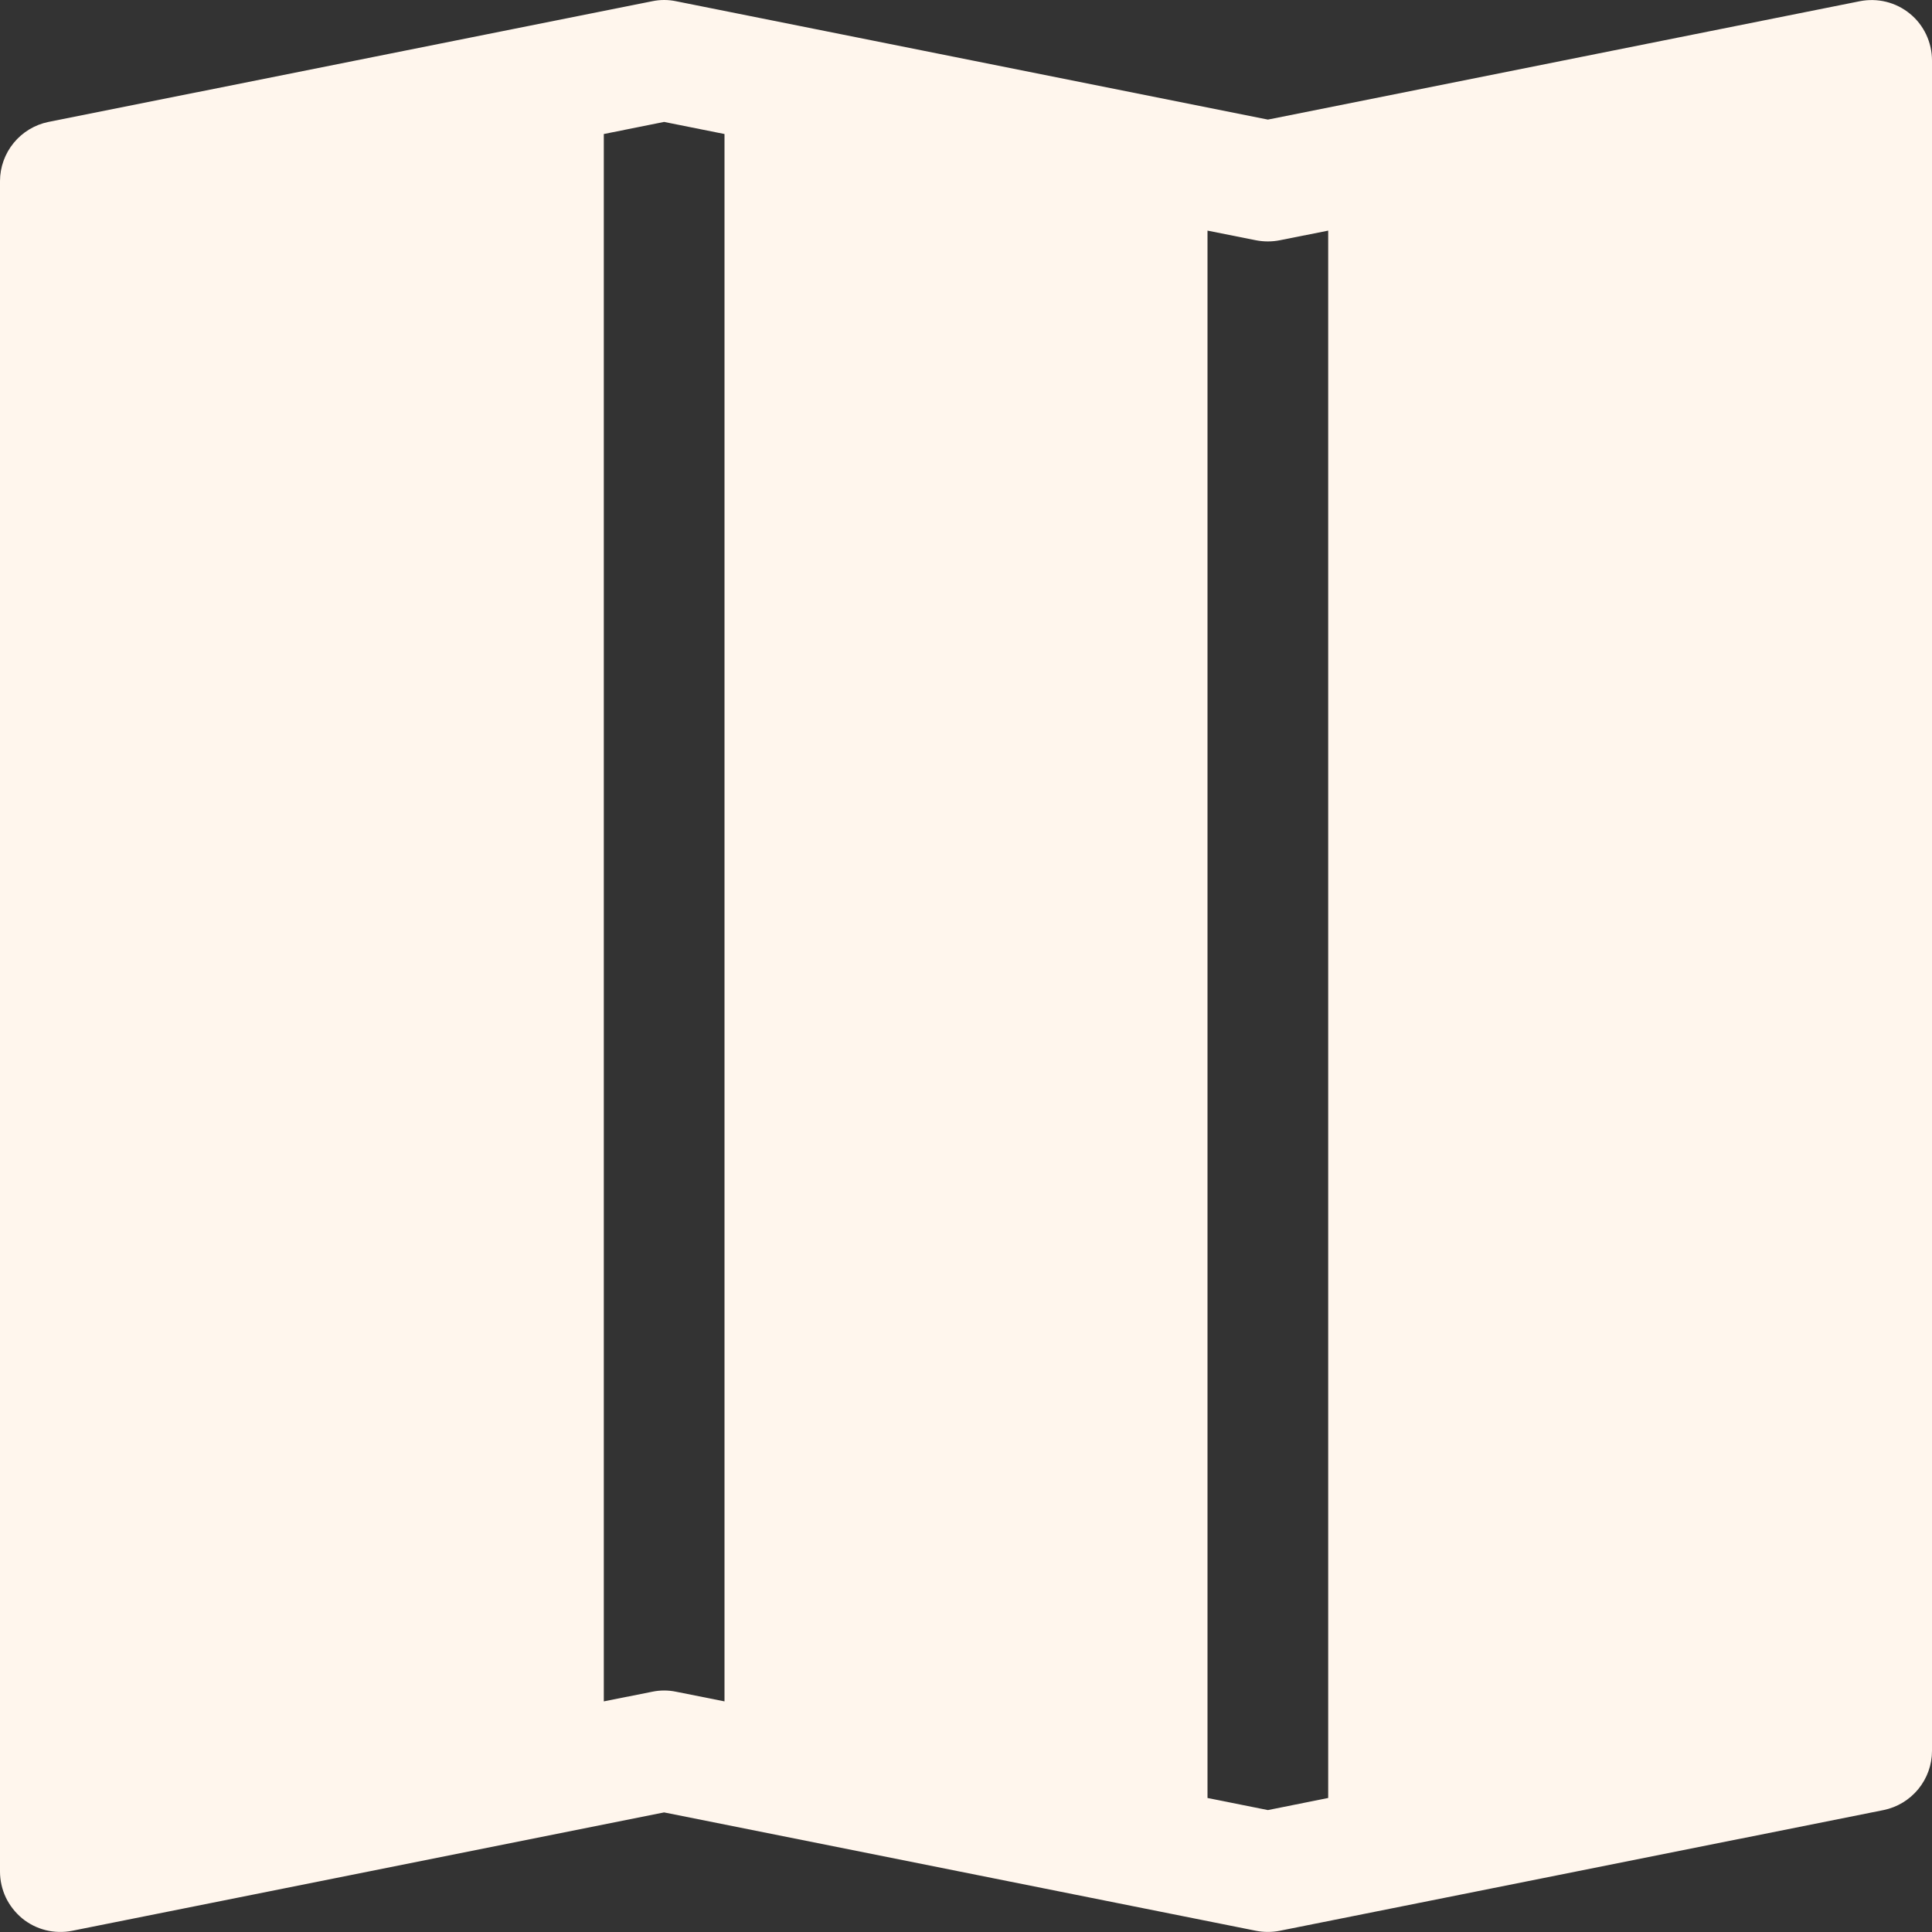 <svg width="19" height="19" viewBox="0 0 19 19" fill="none" xmlns="http://www.w3.org/2000/svg">
<rect x="0" y="0" width="19" height="19" fill="#333333" stroke="none"/>
<path fill-rule="evenodd" clip-rule="evenodd" d="M19 0.594C19 0.506 18.98 0.419 18.943 0.34C18.905 0.26 18.851 0.19 18.783 0.135C18.715 0.079 18.635 0.039 18.55 0.018C18.465 -0.003 18.376 -0.005 18.29 0.012L12.469 1.176L6.648 0.012C6.571 -0.004 6.492 -0.004 6.415 0.012L0.477 1.199C0.343 1.226 0.222 1.299 0.135 1.405C0.048 1.511 8.28662e-05 1.644 0 1.781L0 18.406C5.30251e-05 18.494 0.02 18.581 0.057 18.66C0.095 18.739 0.15 18.809 0.217 18.865C0.285 18.921 0.365 18.961 0.45 18.982C0.535 19.003 0.624 19.005 0.71 18.988L6.531 17.824L12.352 18.988C12.429 19.003 12.508 19.003 12.585 18.988L18.523 17.801C18.657 17.774 18.778 17.701 18.865 17.595C18.952 17.489 19 17.356 19 17.219V0.594ZM5.938 16.732V1.318L6.531 1.199L7.125 1.318V16.732L6.648 16.637C6.571 16.621 6.492 16.621 6.415 16.637L5.938 16.732ZM11.875 17.682V2.268L12.352 2.363C12.429 2.378 12.508 2.378 12.585 2.363L13.062 2.268V17.682L12.469 17.801L11.875 17.682Z" fill="#FFF6ED"/>
</svg>
